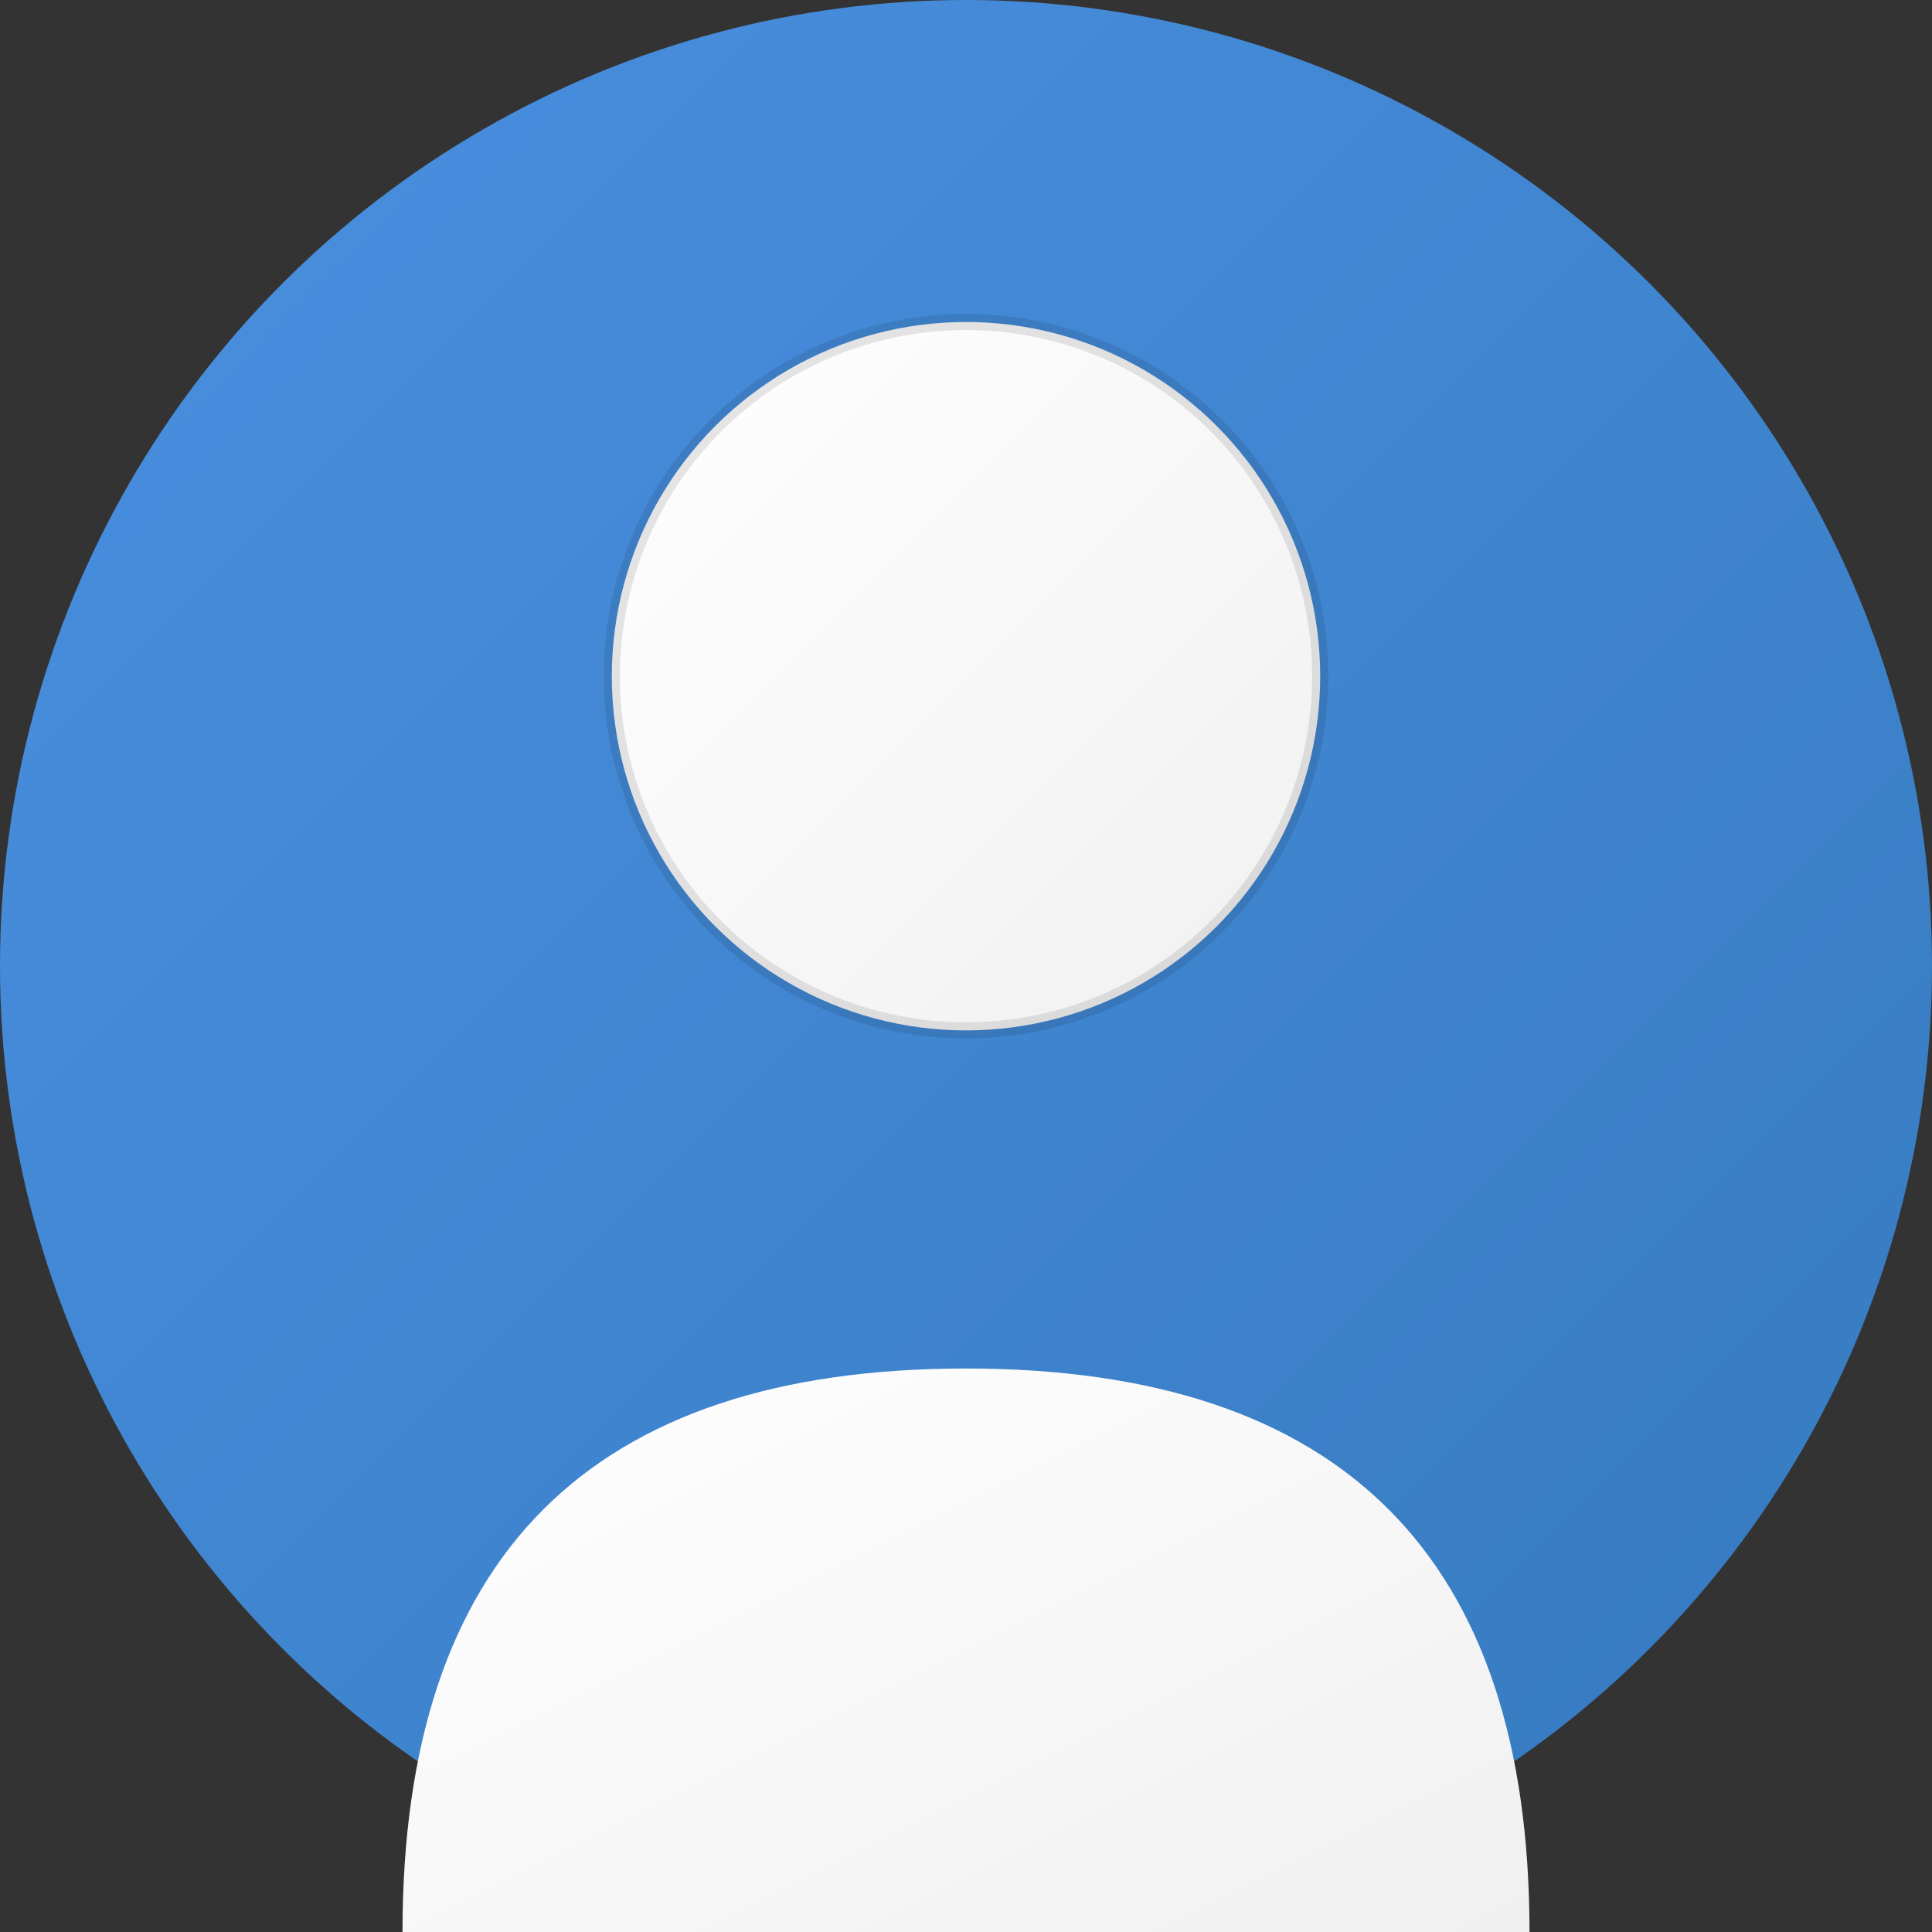 <svg xmlns="http://www.w3.org/2000/svg" width="120" height="120" viewBox="0 0 120 120">
  <rect x="0" y="0" width="120" height="120" fill="#333333" stroke="none"/>
  <!-- Fondo circular con gradiente -->
  <defs>
    <linearGradient id="bgGradient" x1="0%" y1="0%" x2="100%" y2="100%">
      <stop offset="0%" style="stop-color:#4a90e2;stop-opacity:1" />
      <stop offset="100%" style="stop-color:#357abd;stop-opacity:1" />
    </linearGradient>
    <linearGradient id="personGradient" x1="0%" y1="0%" x2="100%" y2="100%">
      <stop offset="0%" style="stop-color:#ffffff;stop-opacity:1" />
      <stop offset="100%" style="stop-color:#f0f0f0;stop-opacity:1" />
    </linearGradient>
  </defs>
  
  <!-- Fondo circular -->
  <circle cx="60" cy="60" r="60" fill="url(#bgGradient)"/>
  
  <!-- Cabeza -->
  <circle cx="60" cy="42" r="22" fill="url(#personGradient)"/>
  
  <!-- Cuerpo/Hombros -->
  <path d="M 25 120 Q 25 85 60 85 Q 95 85 95 120 Z" fill="url(#personGradient)"/>
  
  <!-- Sombra sutil en la cabeza -->
  <circle cx="60" cy="42" r="22" fill="none" stroke="rgba(0,0,0,0.1)" stroke-width="1"/>
</svg>
